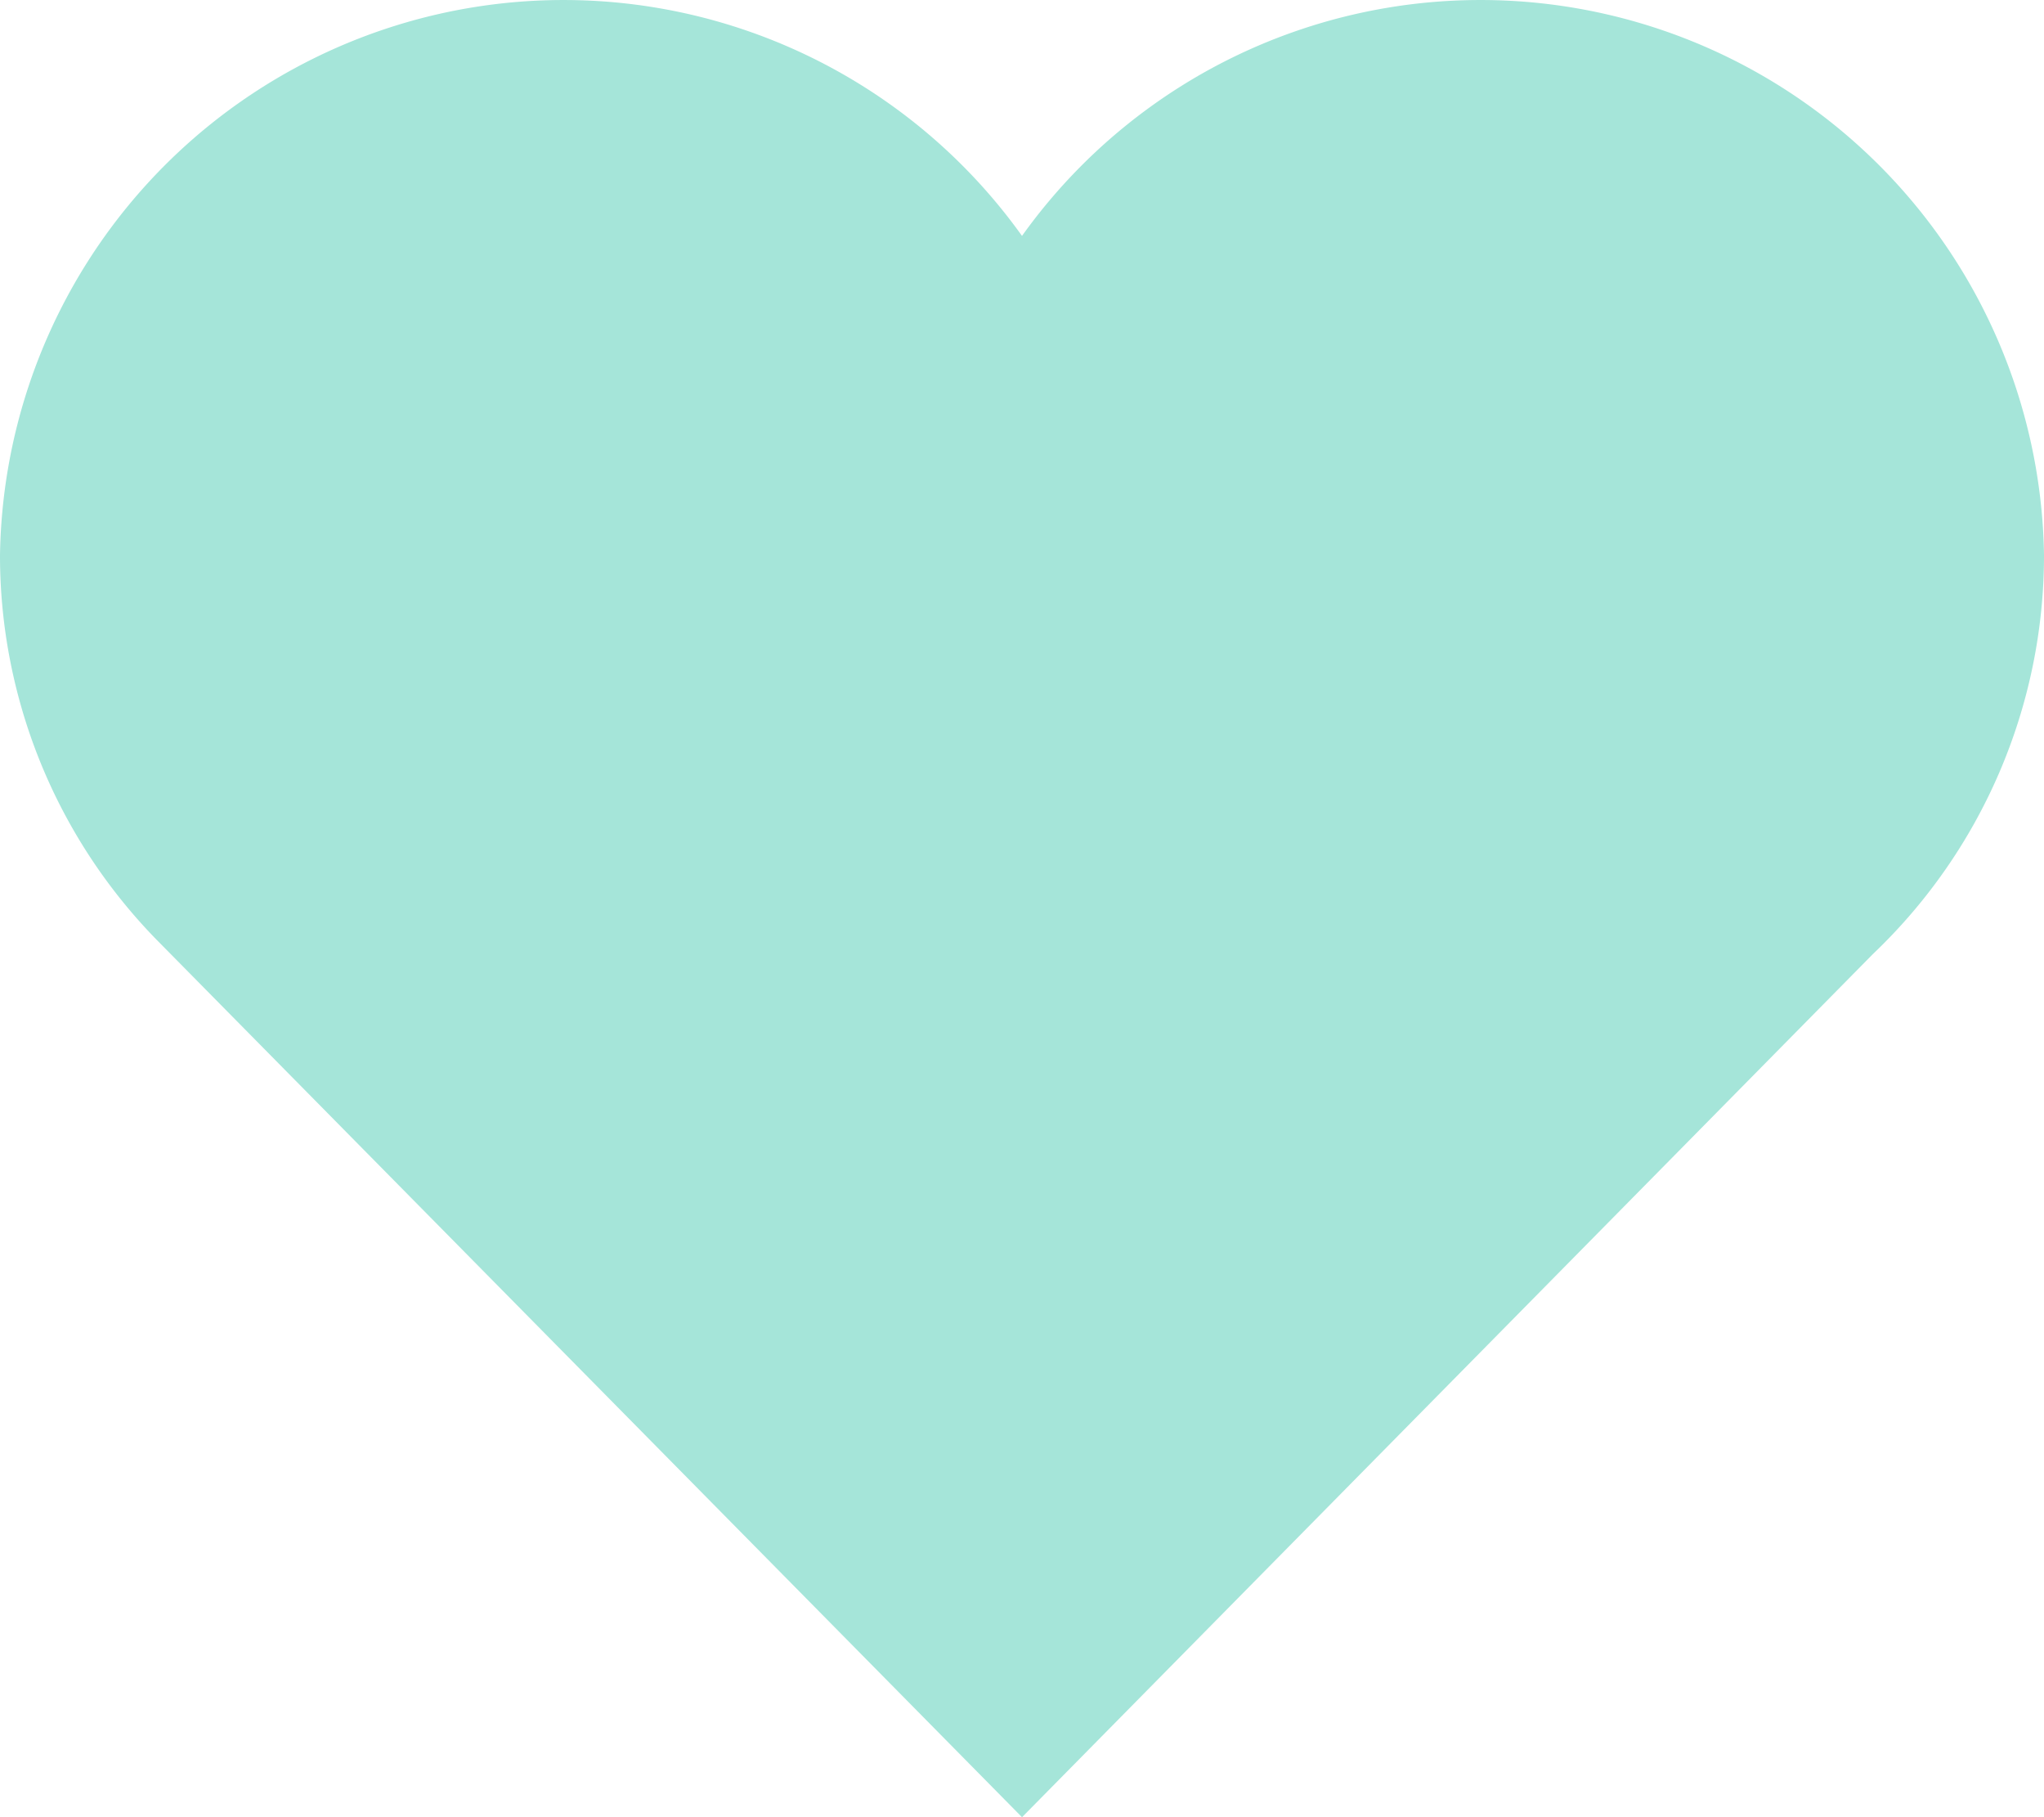 <svg xmlns="http://www.w3.org/2000/svg" width="259.233" height="230.434" viewBox="0 0 259.233 230.434">
  <g id="Icon_love" data-name="Icon love" transform="translate(-6614.5 -819.907)">
    <g id="Icon_love-2" data-name="Icon love-2">
      <path id="Path-6" d="M6634.36,939.072a69.719,69.719,0,0,1-19.86-48.75,71.476,71.476,0,0,1,129.617-40.5,71.475,71.475,0,0,1,129.616,40.5,69.778,69.778,0,0,1-21.7,50.565l-107.913,109.454Z" fill="#a5e5d9"/>
    </g>
  </g>
</svg>
